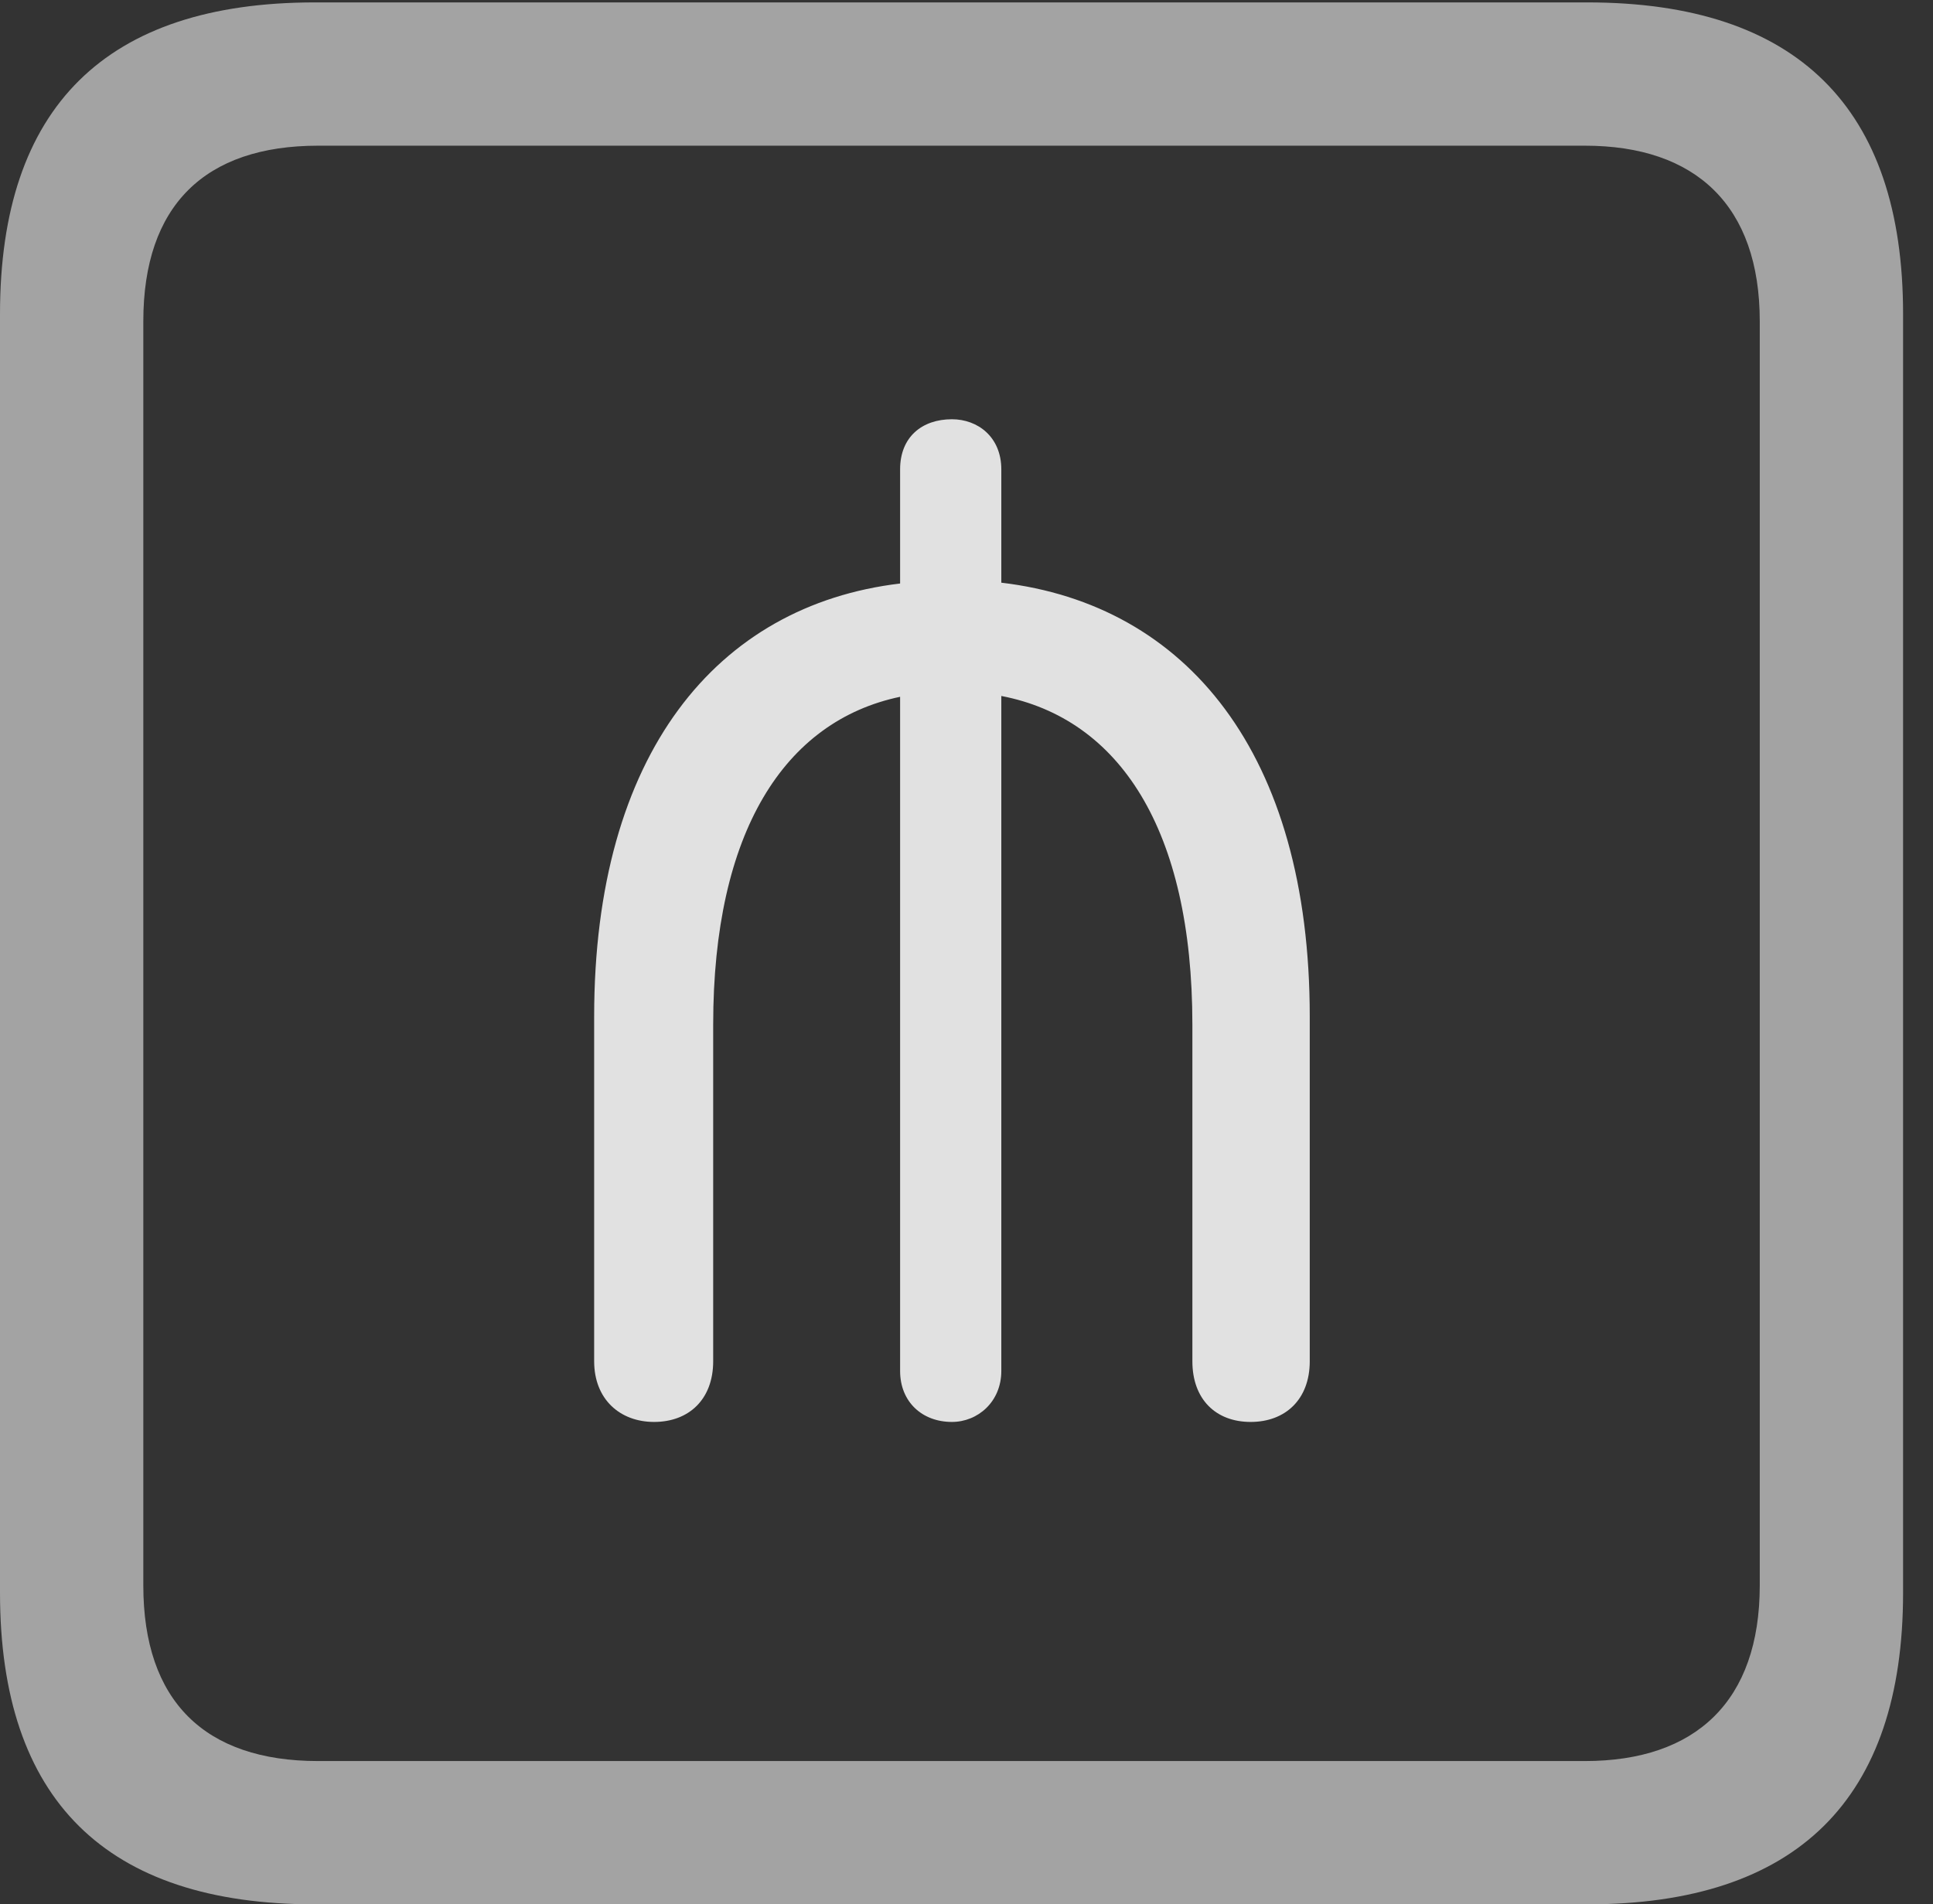 <?xml version="1.0" encoding="UTF-8"?>
<!--Generator: Apple Native CoreSVG 232.5-->
<!DOCTYPE svg
PUBLIC "-//W3C//DTD SVG 1.1//EN"
       "http://www.w3.org/Graphics/SVG/1.1/DTD/svg11.dtd">
<svg version="1.1" xmlns="http://www.w3.org/2000/svg" xmlns:xlink="http://www.w3.org/1999/xlink" width="23.32" height="22.979">
 <rect width="100%" height="100%" fill="#333333" stroke="none"/>
 <g>
  <rect height="22.979" opacity="0" width="23.32" x="0" y="0"/>
  <path d="M3.799 22.979L19.15 22.979C21.68 22.979 22.959 21.709 22.959 19.219L22.959 3.789C22.959 1.299 21.68 0.029 19.15 0.029L3.799 0.029C1.279 0.029 0 1.289 0 3.789L0 19.219C0 21.719 1.279 22.979 3.799 22.979ZM3.838 21.25C2.471 21.25 1.729 20.527 1.729 19.131L1.729 3.877C1.729 2.48 2.471 1.758 3.838 1.758L19.121 1.758C20.459 1.758 21.23 2.48 21.23 3.877L21.23 19.131C21.23 20.527 20.459 21.25 19.121 21.25Z" fill="#ffffff" fill-opacity="0.55"/>
  <path d="M7.891 17.158C8.311 17.158 8.604 16.885 8.604 16.426L8.604 12.363C8.604 10.039 9.463 8.701 10.859 8.408L10.859 16.543C10.859 16.914 11.123 17.158 11.484 17.158C11.797 17.158 12.08 16.914 12.08 16.543L12.08 8.398C13.506 8.672 14.385 10.01 14.385 12.363L14.385 16.426C14.385 16.885 14.668 17.158 15.088 17.158C15.508 17.158 15.801 16.885 15.801 16.426L15.801 12.266C15.801 9.092 14.316 7.295 12.08 7.031L12.08 5.664C12.08 5.273 11.797 5.059 11.484 5.059C11.123 5.059 10.859 5.273 10.859 5.664L10.859 7.041C8.643 7.305 7.168 9.102 7.168 12.266L7.168 16.426C7.168 16.885 7.48 17.158 7.891 17.158Z" fill="#ffffff" fill-opacity="0.85"/>
 </g>
</svg>
